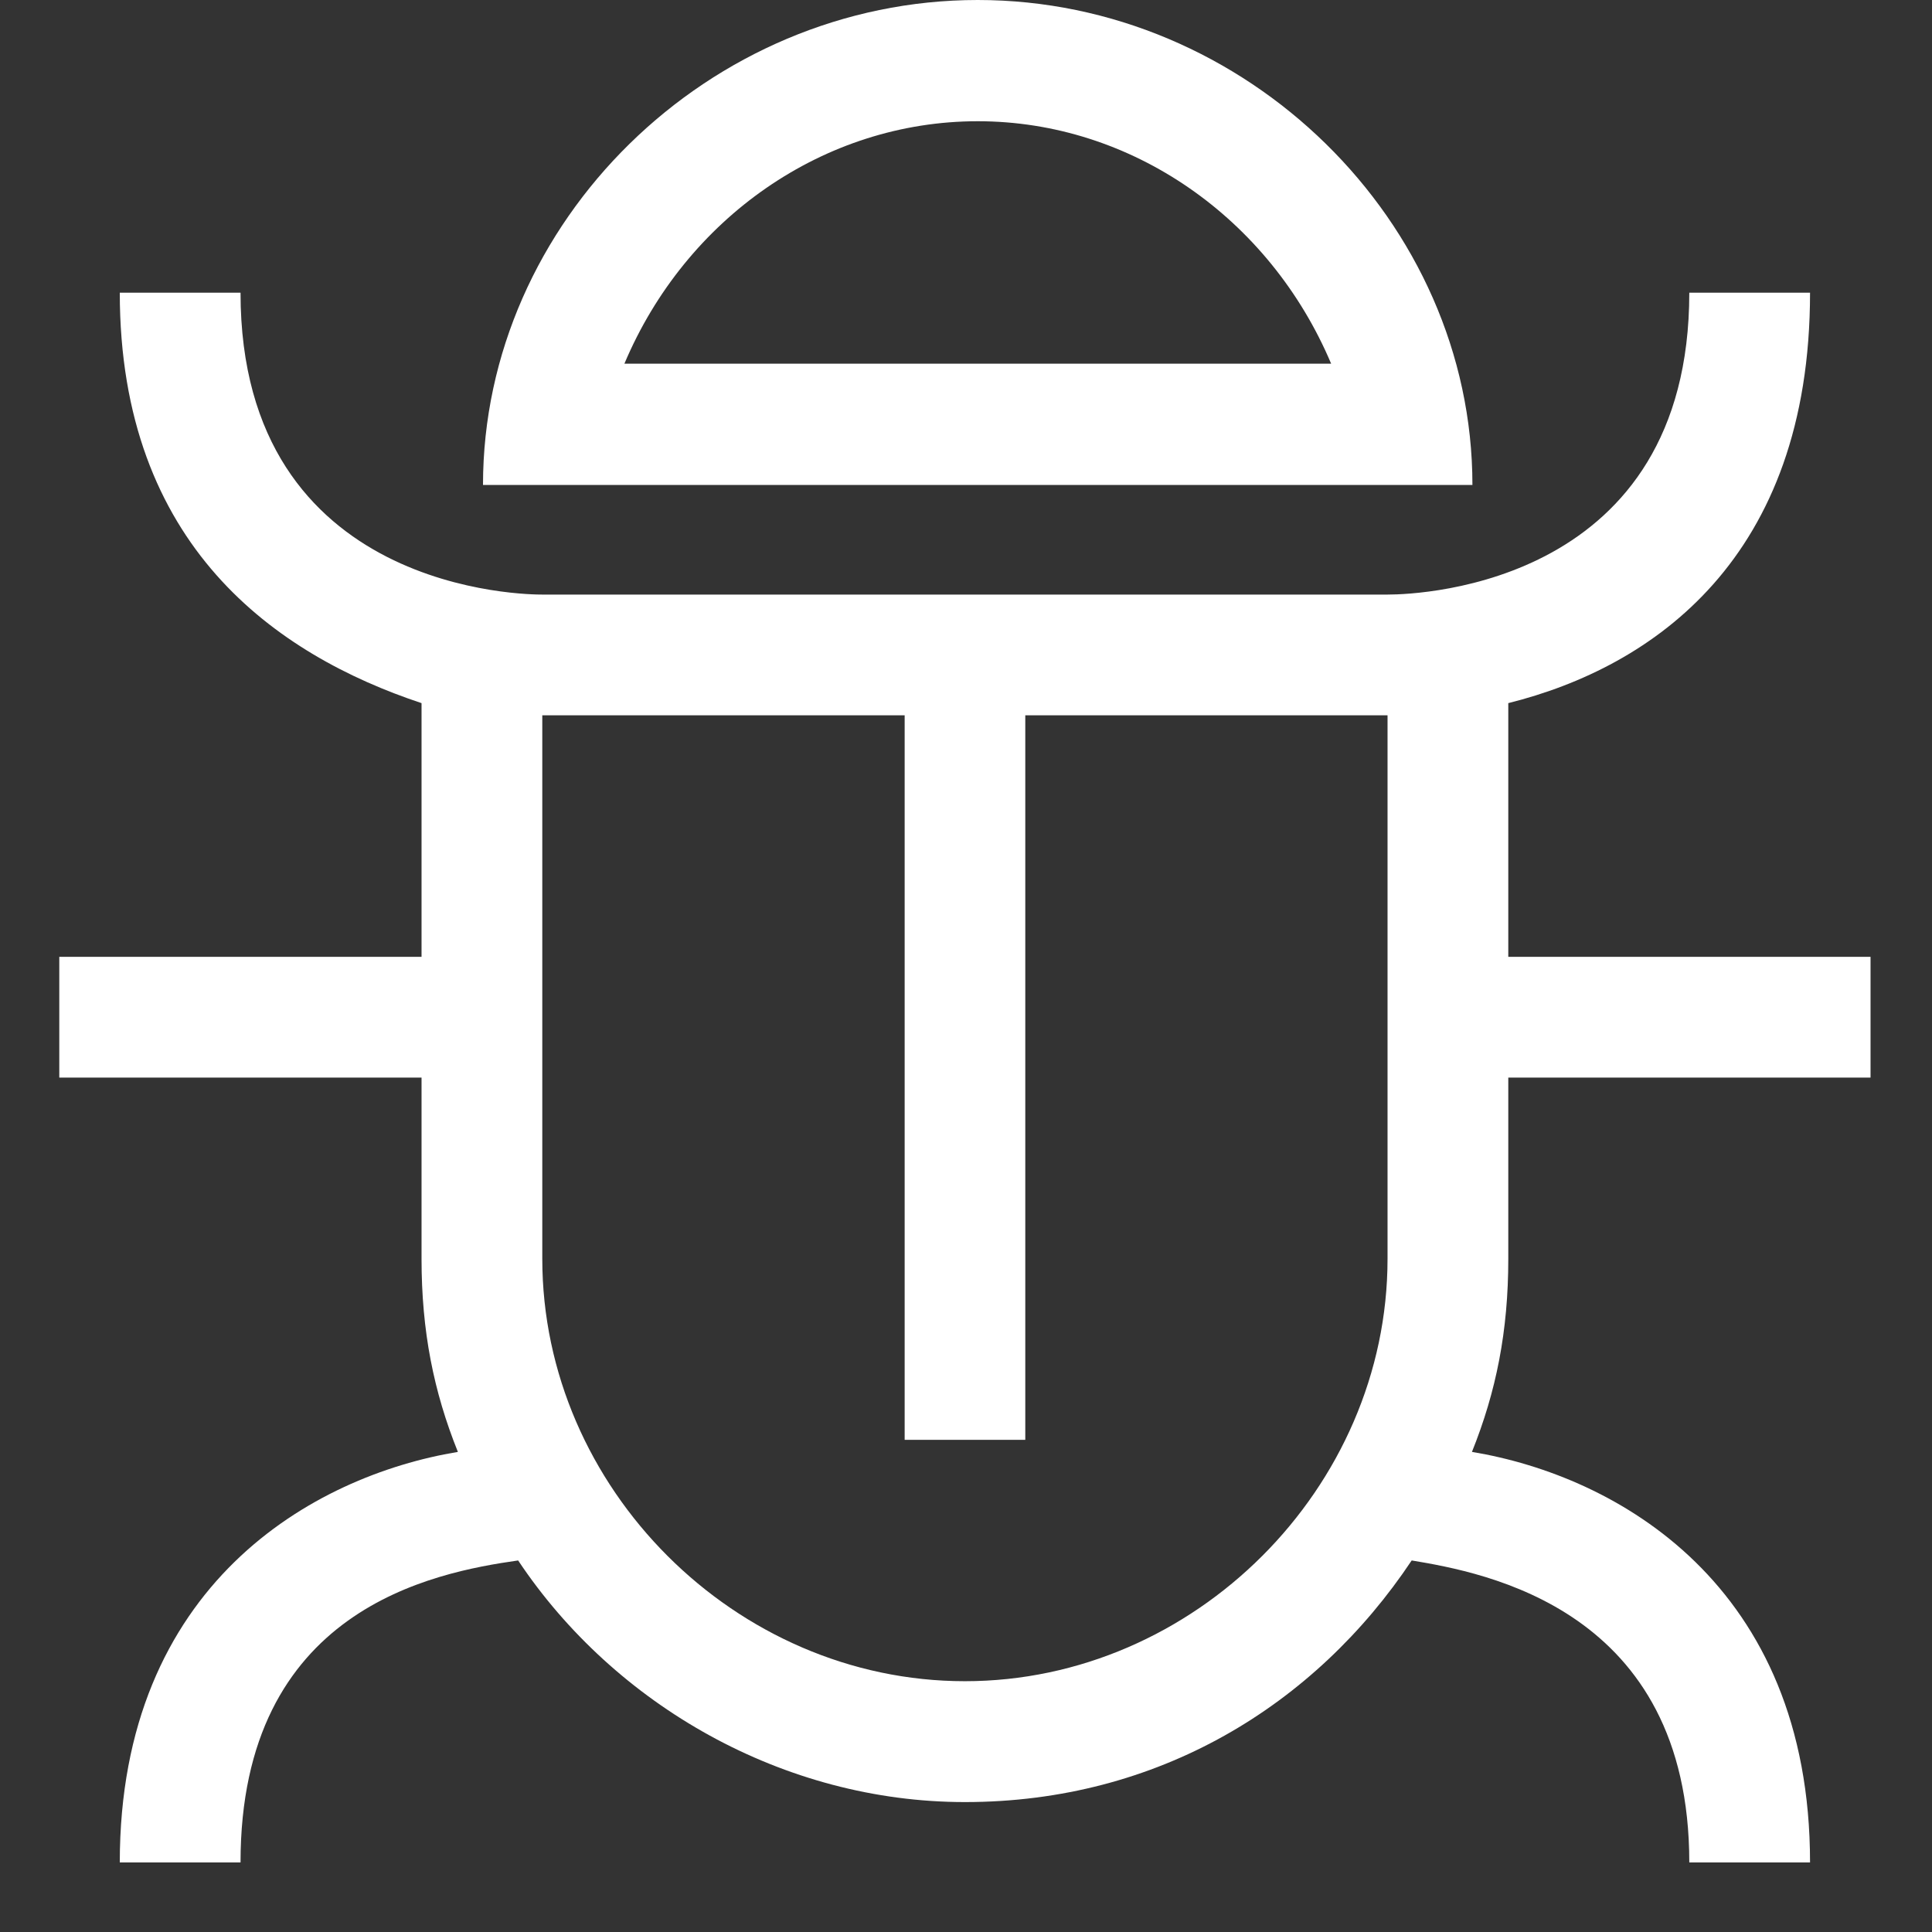 <?xml version="1.0" encoding="UTF-8"?>
<svg width="16px" height="16px" viewBox="0 0 16 16" version="1.1" xmlns="http://www.w3.org/2000/svg" xmlns:xlink="http://www.w3.org/1999/xlink">
    <rect x="0" y="0" width="16" height="16" fill="#333333" stroke="none"/>
    <!-- Generator: Sketch 49.3 (51167) - http://www.bohemiancoding.com/sketch -->
    <title>icon_debug</title>
    <desc>Created with Sketch.</desc>
    <defs></defs>
    <g id="Page-1" stroke="none" stroke-width="1" fill="none" fill-rule="evenodd">
        <g id="数据开发初始面板-copy" transform="translate(-159, -17)" fill="#FFFFFF">
            <g id="menu">
                <g id="icon_debug" transform="translate(159, 17)">
                    <path d="M7.991,13.923 C6.091,13.923 4.491,12.323 4.491,10.425 L4.491,5.924 L7.492,5.924 L7.492,11.924 L8.491,11.924 L8.491,5.924 L11.491,5.924 L11.491,10.425 C11.491,12.323 9.89,13.923 7.991,13.923 Z M12.491,8.924 L15.491,8.924 L15.491,7.924 L12.491,7.924 L12.491,5.823 C13.69,5.524 14.99,4.624 14.99,2.424 L13.99,2.424 C13.99,4.825 11.791,4.924 11.491,4.924 L4.491,4.924 C4.391,4.924 1.992,4.924 1.992,2.424 L0.992,2.424 C0.992,4.524 2.291,5.424 3.491,5.823 L3.491,7.924 L0.491,7.924 L0.491,8.924 L3.491,8.924 L3.491,10.425 C3.491,11.024 3.591,11.524 3.792,12.024 C2.591,12.223 0.992,13.123 0.992,15.424 L1.992,15.424 C1.992,13.324 3.591,13.023 4.291,12.923 C5.091,14.123 6.491,14.924 7.991,14.924 C9.591,14.924 10.891,14.123 11.691,12.923 C12.291,13.023 13.99,13.324 13.99,15.424 L14.99,15.424 C14.99,13.123 13.391,12.223 12.19,12.024 C12.391,11.524 12.491,11.024 12.491,10.425 L12.491,8.924 Z" id="Fill-1"></path>
                    <path d="M5.171,3.012 C5.679,1.807 6.824,1.004 8.097,1.004 C9.37,1.004 10.515,1.807 11.024,3.012 L5.171,3.012 Z M8.097,0 C5.872,0 4,1.836 4,4.016 L12.194,4.016 C12.194,1.836 10.321,0 8.097,0 Z" id="Fill-4"></path>
                </g>
            </g>
        </g>
    </g>
</svg>